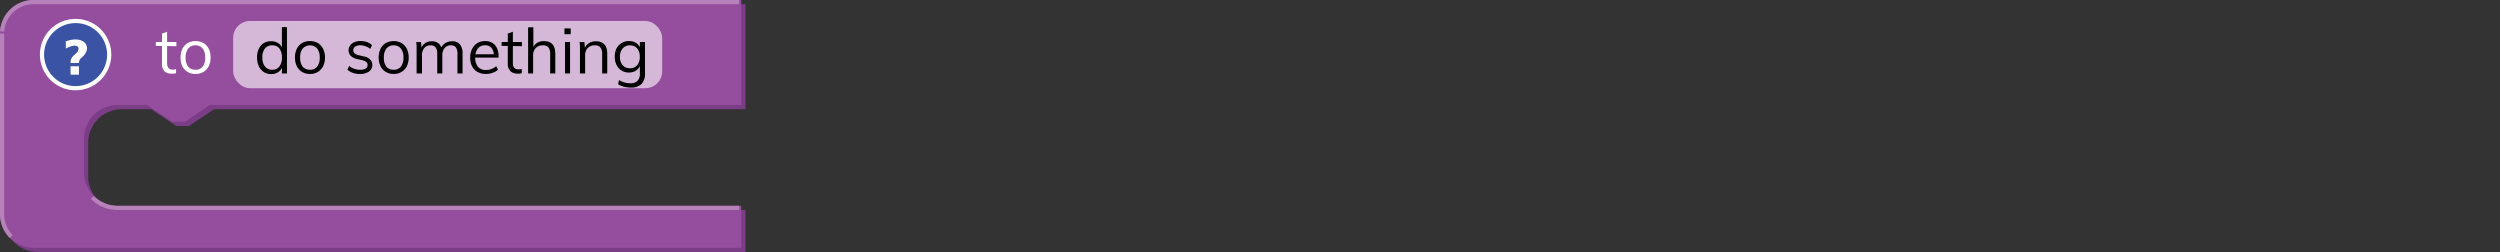 <svg xmlns="http://www.w3.org/2000/svg" viewBox="0 0 595.28 60"><rect x="0" y="0" width="595.28" height="60" fill="#333333" stroke="none"/><defs><style>.cls-1{fill:none;}.cls-2{fill:#7a3d86;}.cls-3{fill:#954e9e;}.cls-4{fill:#b682b9;}.cls-5{fill:#3a53a4;}.cls-6{fill:#fff;}.cls-7{isolation:isolate;}.cls-8{opacity:0.6;}.cls-9{fill:#010101;}</style></defs><g id="Layer_2" data-name="Layer 2"><g id="Layer_1-2" data-name="Layer 1"><rect class="cls-1" width="595.28" height="18"/><path class="cls-2" d="M1,9A8,8,0,0,1,9,1H177.5V26H51l-6,4H42l-6-4H29a8,8,0,0,0-8,8v8a8,8,0,0,0,8,8H177.5V60H9a8,8,0,0,1-8-8Z"/><path class="cls-3" d="M0,8A8,8,0,0,1,8,0H176.5V25H50l-6,4H41l-6-4H28a8,8,0,0,0-8,8v8a8,8,0,0,0,8,8H176.5V59H8a8,8,0,0,1-8-8Z"/><path class="cls-4" d="M2.34,56.66A8,8,0,0,1,0,51V8H1V51a7,7,0,0,0,2.05,5ZM176,50H28a8.94,8.94,0,0,1-6.36-2.64l.7-.7A8,8,0,0,0,28,49H176ZM1,7.53,0,7.47A8,8,0,0,1,8,0H176V1H8A7,7,0,0,0,1,7.53Z"/><circle class="cls-5" cx="18" cy="13" r="8"/><path class="cls-6" d="M18,21.5A8.5,8.5,0,1,1,26.5,13,8.51,8.51,0,0,1,18,21.5Zm0-16A7.5,7.5,0,1,0,25.5,13,7.5,7.5,0,0,0,18,5.5Z"/><path class="cls-6" d="M16.8,15h2a1.54,1.54,0,0,1,.63-1.27c2.88-2.4.61-5.53-3.76-3.87v1.7c3.12-1.66,3.7.12,2.33,1.25C16.8,13.81,16.8,14.34,16.8,15Z"/><rect class="cls-6" x="16.8" y="15.78" width="2" height="2"/><g class="cls-7"><path class="cls-6" d="M37.1,10.92V10H42v1Zm4.82,5.5v1l-.5.11a4.58,4.58,0,0,1-.55,0A2.26,2.26,0,0,1,39.2,17a2.35,2.35,0,0,1-.63-1.79V8l1.22-.44V15A2.11,2.11,0,0,0,40,16a1,1,0,0,0,.47.46,1.83,1.83,0,0,0,.68.12l.4,0Z"/><path class="cls-6" d="M46.54,17.61a3.49,3.49,0,0,1-1.88-.49,3.26,3.26,0,0,1-1.25-1.35A4.65,4.65,0,0,1,43,13.69a4.64,4.64,0,0,1,.44-2.07,3.32,3.32,0,0,1,1.25-1.37,4,4,0,0,1,3.76,0,3.32,3.32,0,0,1,1.25,1.37,4.64,4.64,0,0,1,.44,2.07,4.65,4.65,0,0,1-.44,2.08,3.26,3.26,0,0,1-1.25,1.35A3.49,3.49,0,0,1,46.54,17.61Zm0-1a2.12,2.12,0,0,0,1.72-.74,3.4,3.4,0,0,0,.6-2.17,3.32,3.32,0,0,0-.61-2.15,2.09,2.09,0,0,0-1.71-.75,2.12,2.12,0,0,0-1.72.75,3.32,3.32,0,0,0-.62,2.15,3.34,3.34,0,0,0,.61,2.17A2.11,2.11,0,0,0,46.54,16.6Z"/></g><g class="cls-8"><rect class="cls-6" x="55.52" y="5" width="102.15" height="16" rx="4"/></g><g class="cls-7"><path class="cls-9" d="M68.33,17.5h-1.2v-2l.18.17a2.5,2.5,0,0,1-1,1.45,2.91,2.91,0,0,1-1.76.52,3.22,3.22,0,0,1-1.75-.49,3.31,3.31,0,0,1-1.17-1.38,4.86,4.86,0,0,1-.42-2.08,4.66,4.66,0,0,1,.41-2.05,3.17,3.17,0,0,1,1.17-1.36,3.28,3.28,0,0,1,1.76-.47,3,3,0,0,1,1.76.51,2.56,2.56,0,0,1,1,1.45l-.19.15V6.46h1.21Zm-3.51-.9a2,2,0,0,0,1.7-.76,3.32,3.32,0,0,0,.61-2.15,3.38,3.38,0,0,0-.6-2.14,2.07,2.07,0,0,0-1.71-.76,2.12,2.12,0,0,0-1.73.75,3.21,3.21,0,0,0-.62,2.12,3.36,3.36,0,0,0,.62,2.17A2.1,2.1,0,0,0,64.82,16.6Z"/><path class="cls-9" d="M73.81,17.61a3.55,3.55,0,0,1-1.89-.49,3.24,3.24,0,0,1-1.24-1.35,4.52,4.52,0,0,1-.44-2.08,4.51,4.51,0,0,1,.44-2.07,3.3,3.3,0,0,1,1.24-1.37,3.73,3.73,0,0,1,1.89-.47,3.69,3.69,0,0,1,1.88.47,3.3,3.3,0,0,1,1.24,1.37,4.51,4.51,0,0,1,.45,2.07,4.52,4.52,0,0,1-.45,2.08,3.24,3.24,0,0,1-1.24,1.35A3.51,3.51,0,0,1,73.81,17.61Zm0-1a2.08,2.08,0,0,0,1.71-.74,3.34,3.34,0,0,0,.61-2.17,3.32,3.32,0,0,0-.61-2.15,2.34,2.34,0,0,0-3.43,0,3.26,3.26,0,0,0-.62,2.15,3.4,3.4,0,0,0,.6,2.17A2.15,2.15,0,0,0,73.81,16.6Z"/><path class="cls-9" d="M85.73,17.61a4.4,4.4,0,0,1-3-1l.4-.9a4.11,4.11,0,0,0,1.24.68,4.23,4.23,0,0,0,1.42.22,2.37,2.37,0,0,0,1.29-.29,1,1,0,0,0,.45-.85.89.89,0,0,0-.3-.71,2.3,2.3,0,0,0-1-.43L85,14.05a2.78,2.78,0,0,1-1.46-.75A1.78,1.78,0,0,1,83,12a1.93,1.93,0,0,1,.36-1.16,2.37,2.37,0,0,1,1-.79,3.77,3.77,0,0,1,1.53-.28,4.37,4.37,0,0,1,1.5.25,3.28,3.28,0,0,1,1.18.73l-.4.89A4.06,4.06,0,0,0,87,11a3.29,3.29,0,0,0-1.17-.22,2.17,2.17,0,0,0-1.26.32,1,1,0,0,0-.44.85,1,1,0,0,0,.28.74,1.89,1.89,0,0,0,.89.42l1.28.32a2.85,2.85,0,0,1,1.56.74,1.78,1.78,0,0,1,.51,1.31,1.85,1.85,0,0,1-.8,1.56A3.57,3.57,0,0,1,85.73,17.61Z"/><path class="cls-9" d="M93.74,17.61a3.49,3.49,0,0,1-1.88-.49,3.26,3.26,0,0,1-1.25-1.35,4.65,4.65,0,0,1-.44-2.08,4.64,4.64,0,0,1,.44-2.07,3.32,3.32,0,0,1,1.25-1.37,4,4,0,0,1,3.76,0,3.32,3.32,0,0,1,1.25,1.37,4.64,4.64,0,0,1,.44,2.07,4.65,4.65,0,0,1-.44,2.08,3.26,3.26,0,0,1-1.25,1.35A3.49,3.49,0,0,1,93.74,17.61Zm0-1a2.12,2.12,0,0,0,1.72-.74,3.4,3.4,0,0,0,.61-2.17,3.32,3.32,0,0,0-.62-2.15,2.09,2.09,0,0,0-1.71-.75,2.12,2.12,0,0,0-1.72.75,3.32,3.32,0,0,0-.62,2.15A3.34,3.34,0,0,0,92,15.86,2.11,2.11,0,0,0,93.74,16.6Z"/><path class="cls-9" d="M99.2,17.5V12.07c0-.35,0-.7,0-1.06s-.05-.71-.1-1h1.16l.13,1.55-.15.11a2.56,2.56,0,0,1,.94-1.37,2.68,2.68,0,0,1,1.58-.47,2.46,2.46,0,0,1,1.7.54,2.57,2.57,0,0,1,.78,1.64l-.36-.19a2.53,2.53,0,0,1,1-1.45,2.87,2.87,0,0,1,1.75-.54,2.32,2.32,0,0,1,1.88.74,3.38,3.38,0,0,1,.63,2.24V17.5h-1.22V12.82a2.55,2.55,0,0,0-.37-1.54,1.43,1.43,0,0,0-1.19-.49,1.85,1.85,0,0,0-1.49.65,2.61,2.61,0,0,0-.55,1.76v4.3h-1.21V12.82a2.47,2.47,0,0,0-.39-1.54,1.43,1.43,0,0,0-1.19-.49,1.89,1.89,0,0,0-1.51.65,2.66,2.66,0,0,0-.54,1.76v4.3Z"/><path class="cls-9" d="M118.57,16.6a3.42,3.42,0,0,1-1.27.73,4.78,4.78,0,0,1-1.58.28,4.13,4.13,0,0,1-2-.47,3.19,3.19,0,0,1-1.31-1.34,4.57,4.57,0,0,1-.45-2.09,4.47,4.47,0,0,1,.45-2.06,3.34,3.34,0,0,1,1.25-1.38,3.43,3.43,0,0,1,1.85-.49,3.2,3.2,0,0,1,1.73.44,2.86,2.86,0,0,1,1.1,1.27,4.74,4.74,0,0,1,.38,2v.23H113v-.8h5l-.39.56a3.13,3.13,0,0,0-.52-2,1.9,1.9,0,0,0-1.59-.7,2.1,2.1,0,0,0-1.72.77,3.31,3.31,0,0,0-.62,2.14,3.27,3.27,0,0,0,.65,2.22,2.39,2.39,0,0,0,1.91.75,3.65,3.65,0,0,0,1.27-.22,3.92,3.92,0,0,0,1.16-.67Z"/><path class="cls-9" d="M119.44,10.92V10h4.84v1Zm4.81,5.5v1l-.5.11a4.58,4.58,0,0,1-.55,0,2.26,2.26,0,0,1-1.67-.61,2.35,2.35,0,0,1-.62-1.79V8l1.21-.44V15a2.11,2.11,0,0,0,.17.93,1,1,0,0,0,.48.46,1.74,1.74,0,0,0,.67.12l.41,0Z"/><path class="cls-9" d="M125.75,17.5v-11H127v5l-.19.14a2.59,2.59,0,0,1,1-1.38,3,3,0,0,1,1.7-.47c1.8,0,2.71,1,2.71,3V17.5H131V12.82a2.34,2.34,0,0,0-.42-1.54,1.67,1.67,0,0,0-1.32-.49,2.24,2.24,0,0,0-1.68.65,2.39,2.39,0,0,0-.64,1.74V17.5Z"/><path class="cls-9" d="M134.4,6.76h1.49V8.14H134.4Zm.13,10.74V10h1.21V17.5Z"/><path class="cls-9" d="M138.09,17.5V12.07c0-.35,0-.7,0-1.06a7.32,7.32,0,0,0-.1-1h1.16l.13,1.55-.15.12a2.56,2.56,0,0,1,1.06-1.38,3,3,0,0,1,1.69-.47c1.81,0,2.71,1,2.71,3V17.5h-1.21V12.82a2.34,2.34,0,0,0-.42-1.54,1.67,1.67,0,0,0-1.32-.49,2.24,2.24,0,0,0-1.68.65,2.38,2.38,0,0,0-.63,1.74V17.5Z"/><path class="cls-9" d="M150.18,20.84a5.64,5.64,0,0,1-3-.77l.21-1a6.55,6.55,0,0,0,1.34.58,5.15,5.15,0,0,0,1.42.18,2.2,2.2,0,0,0,1.65-.58,2.39,2.39,0,0,0,.56-1.72v-2l.16-.19a2.68,2.68,0,0,1-.56,1,2.5,2.5,0,0,1-.94.69,3.13,3.13,0,0,1-1.25.24A3.24,3.24,0,0,1,148,16.8a3.19,3.19,0,0,1-1.18-1.31,4.19,4.19,0,0,1-.43-2,4.24,4.24,0,0,1,.43-2A3.19,3.19,0,0,1,148,10.25a3.23,3.23,0,0,1,1.77-.47,3,3,0,0,1,1.77.51,2.53,2.53,0,0,1,1,1.45l-.18-.16V10h1.22v7.48a3.46,3.46,0,0,1-.86,2.55A3.49,3.49,0,0,1,150.18,20.84ZM150,16.25a2.15,2.15,0,0,0,1.72-.72,3,3,0,0,0,.62-2,3,3,0,0,0-.62-2,2.16,2.16,0,0,0-1.72-.73,2.2,2.2,0,0,0-1.74.73,2.92,2.92,0,0,0-.64,2,2.94,2.94,0,0,0,.64,2A2.22,2.22,0,0,0,150,16.25Z"/></g></g></g></svg>